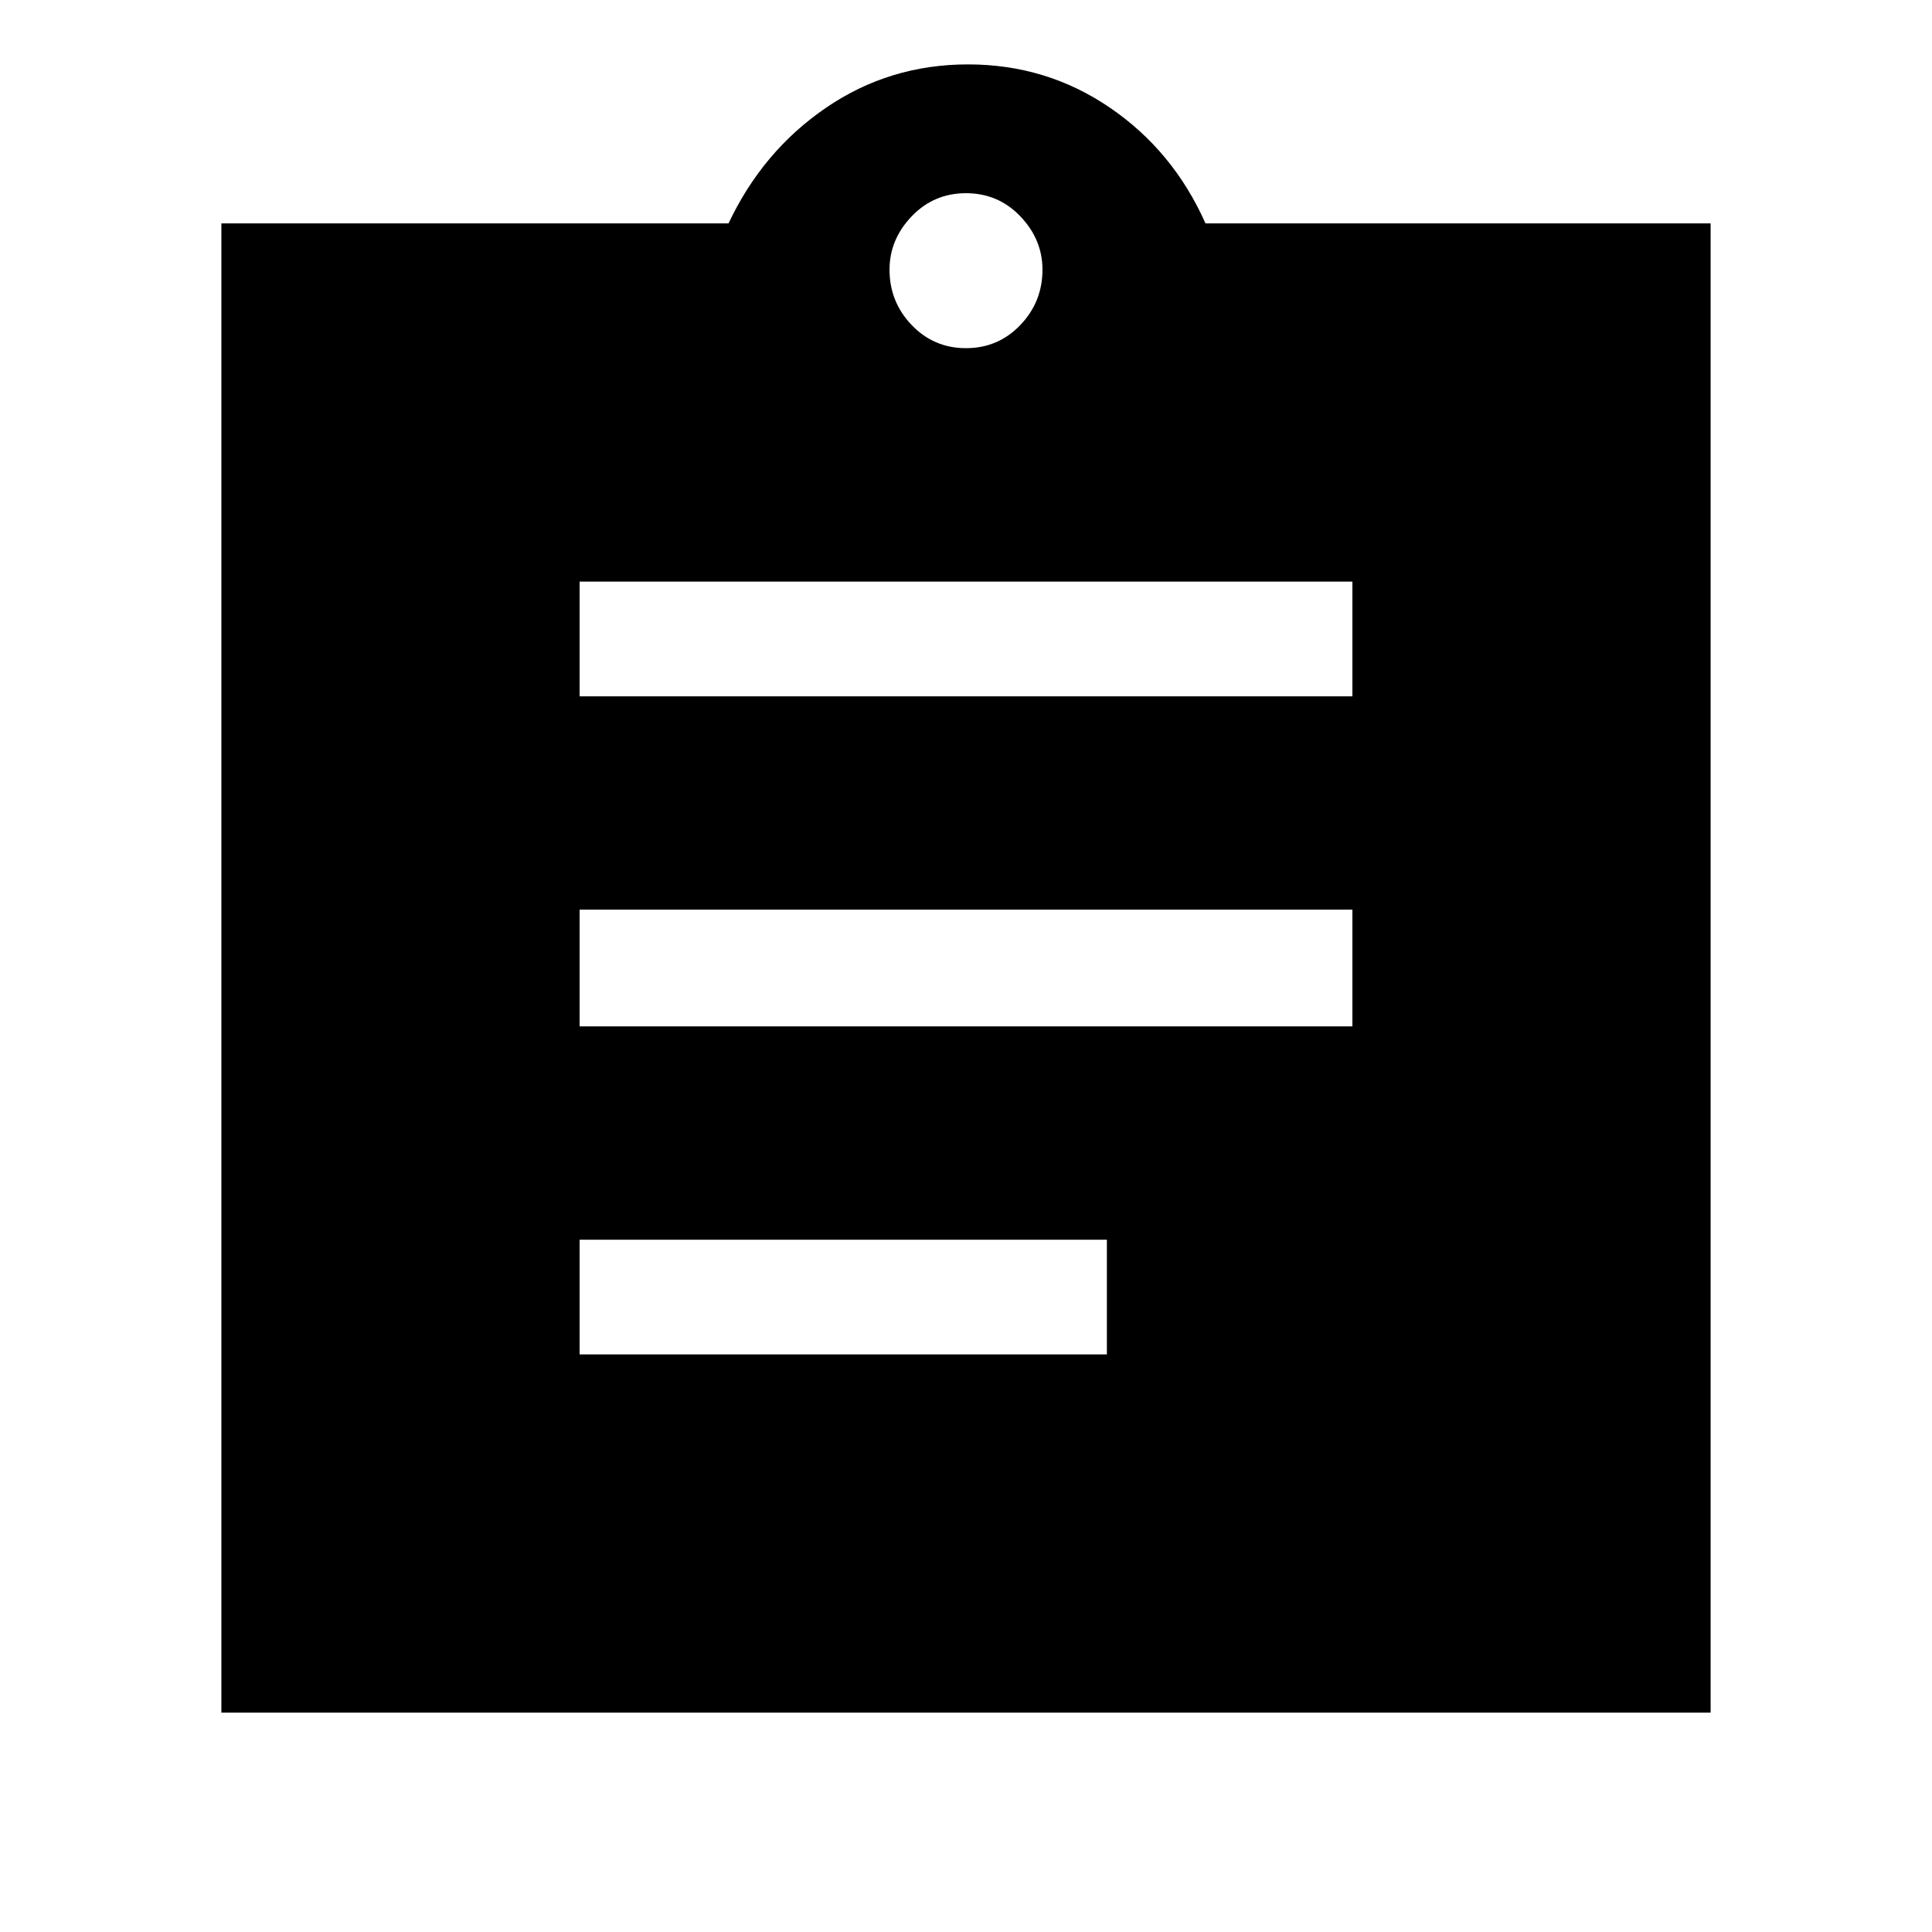 <svg xmlns="http://www.w3.org/2000/svg" height="48" width="48"><path d="M14.4 33.65H27.5V30.8H14.4ZM14.4 25.5H33.6V22.6H14.4ZM14.4 17.3H33.6V14.45H14.4ZM5.5 42.55V5.55H18.1Q18.95 3.75 20.525 2.675Q22.1 1.6 24.05 1.6Q26 1.6 27.575 2.675Q29.15 3.75 29.95 5.55H42.5V42.55ZM24 8.65Q24.8 8.65 25.35 8.075Q25.9 7.5 25.9 6.7Q25.9 5.95 25.35 5.375Q24.8 4.8 24 4.8Q23.2 4.8 22.65 5.375Q22.1 5.95 22.1 6.7Q22.1 7.5 22.65 8.075Q23.2 8.65 24 8.65Z"/></svg>